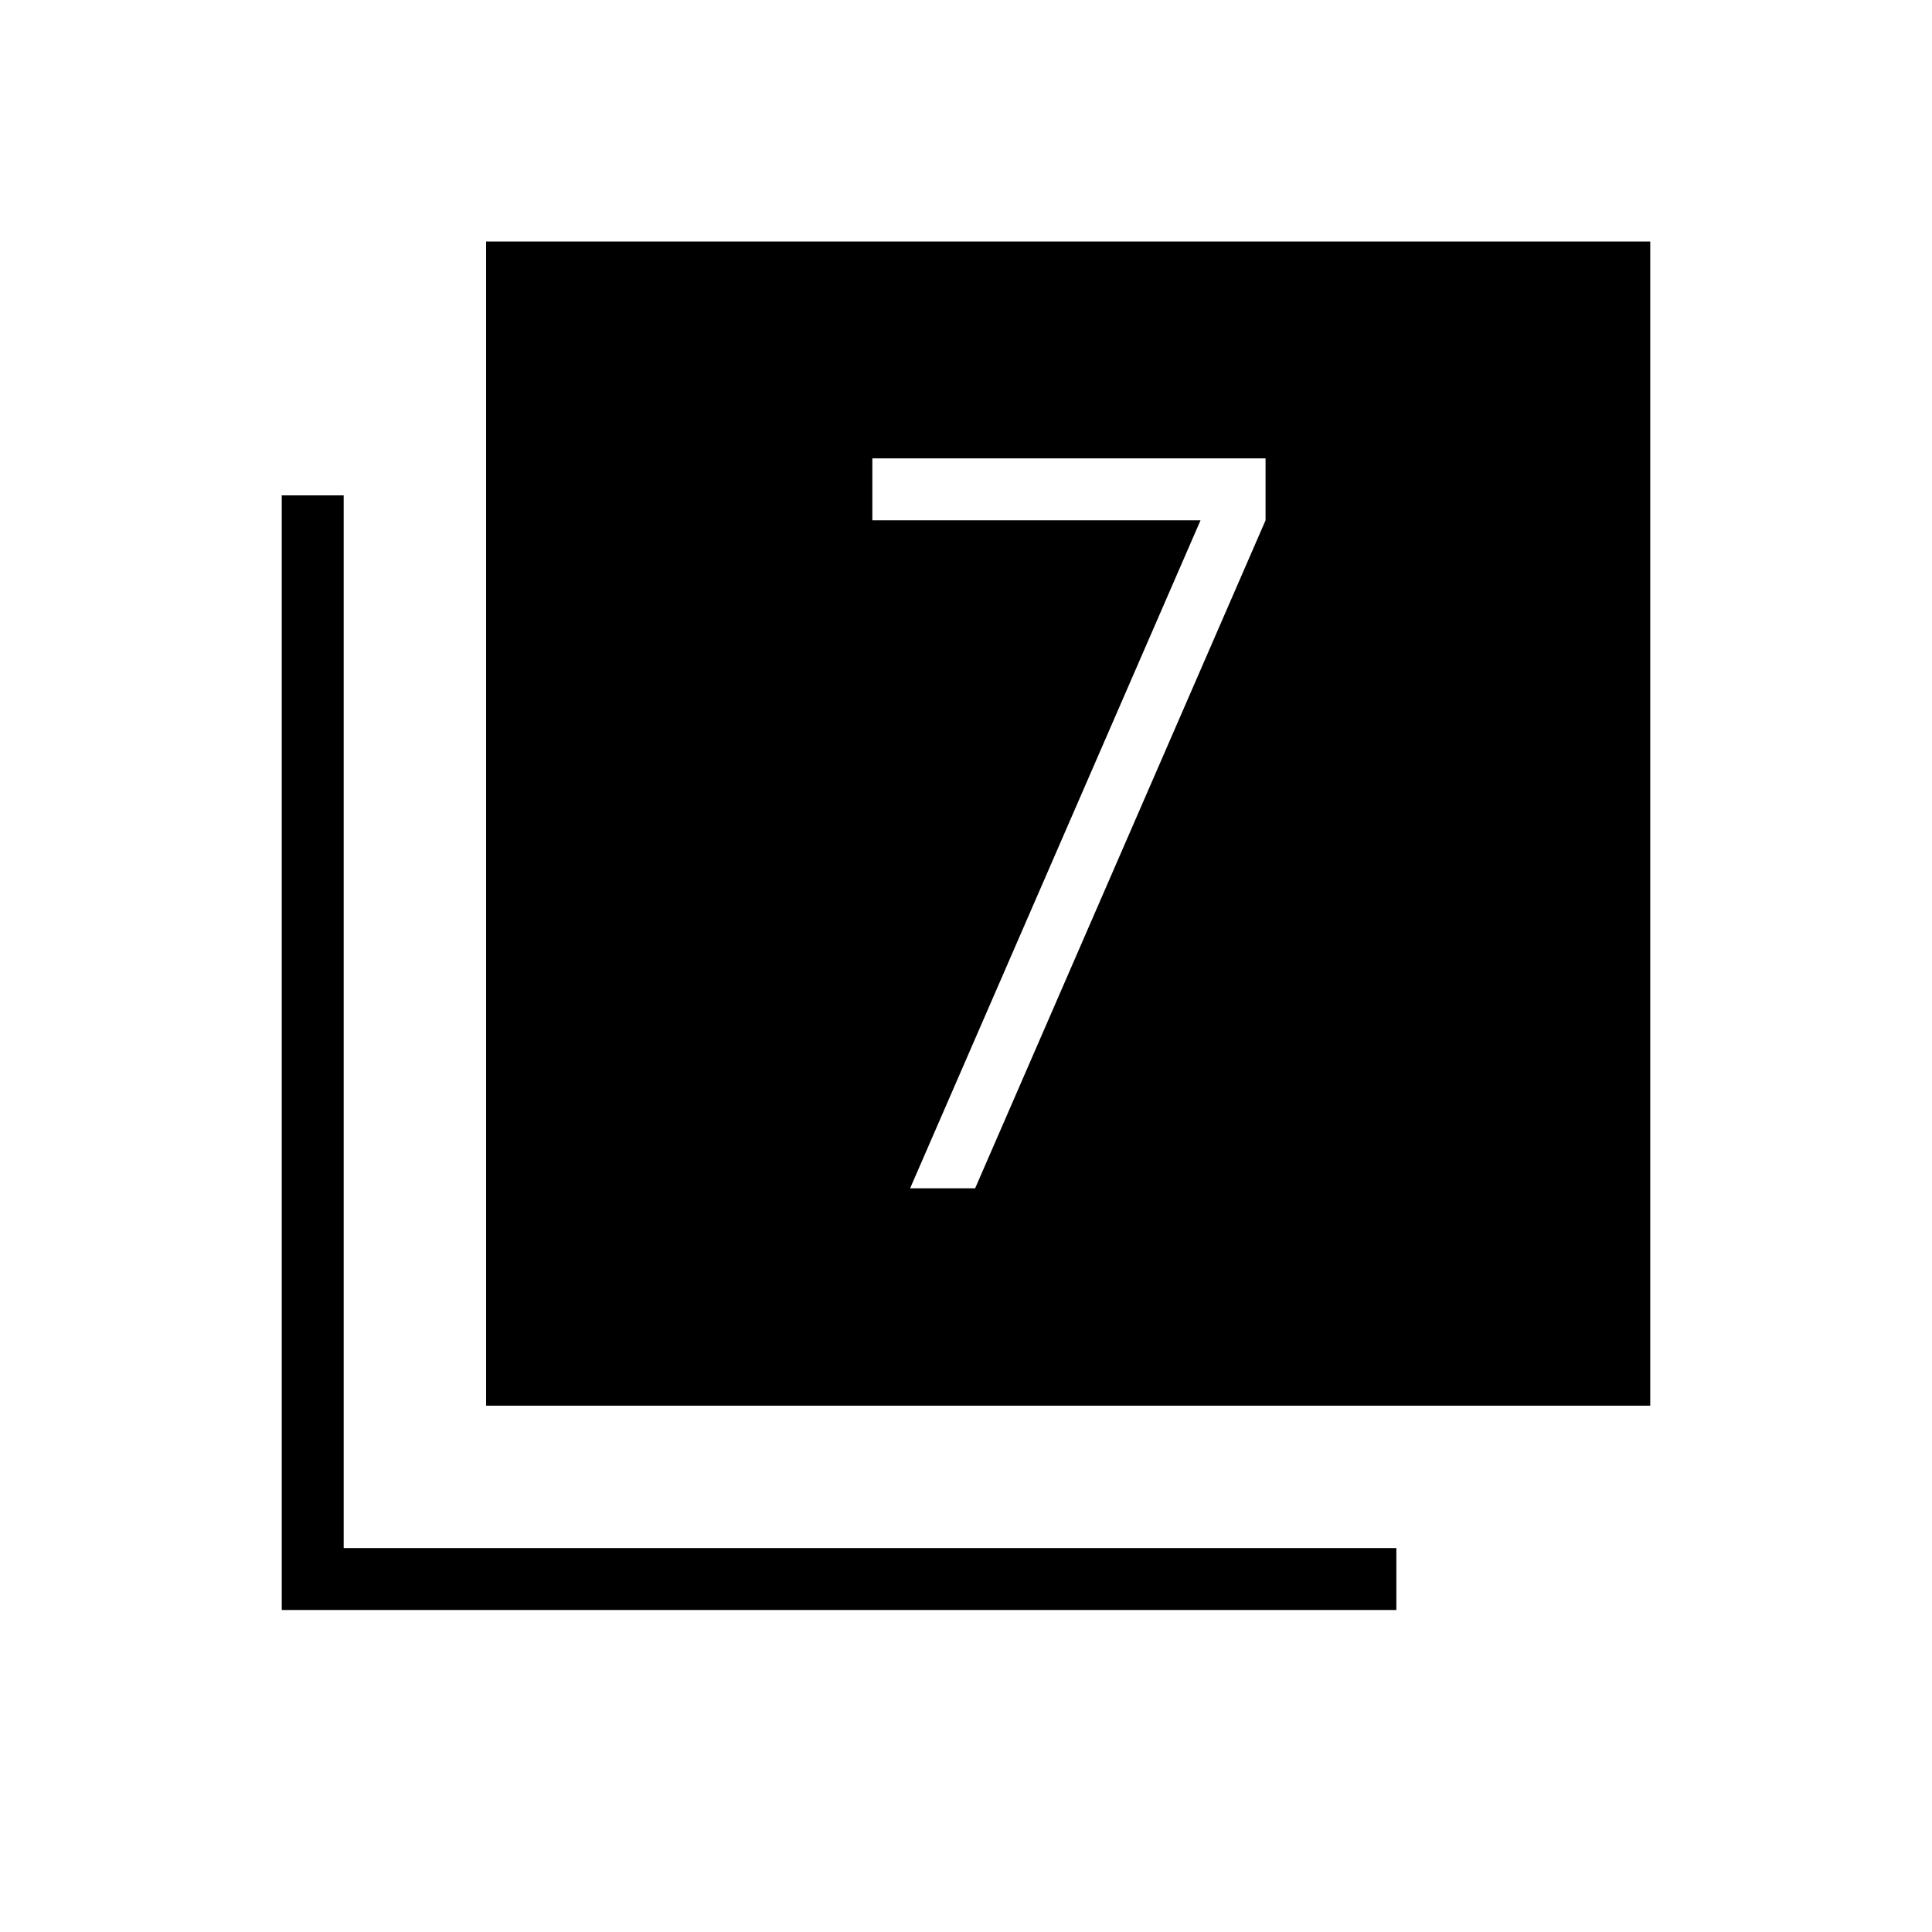 <svg xmlns="http://www.w3.org/2000/svg" width="48" height="48" viewBox="0 96 960 960"><path d="M452.231 686.462h32.308l144.307-331.923v-30.77H433.461v30.77h163.077L452.231 686.462Zm-210.693 108V216H820v578.462H241.538ZM140 896V342.154h30.769v523.077h523.078V896H140Z"/></svg>